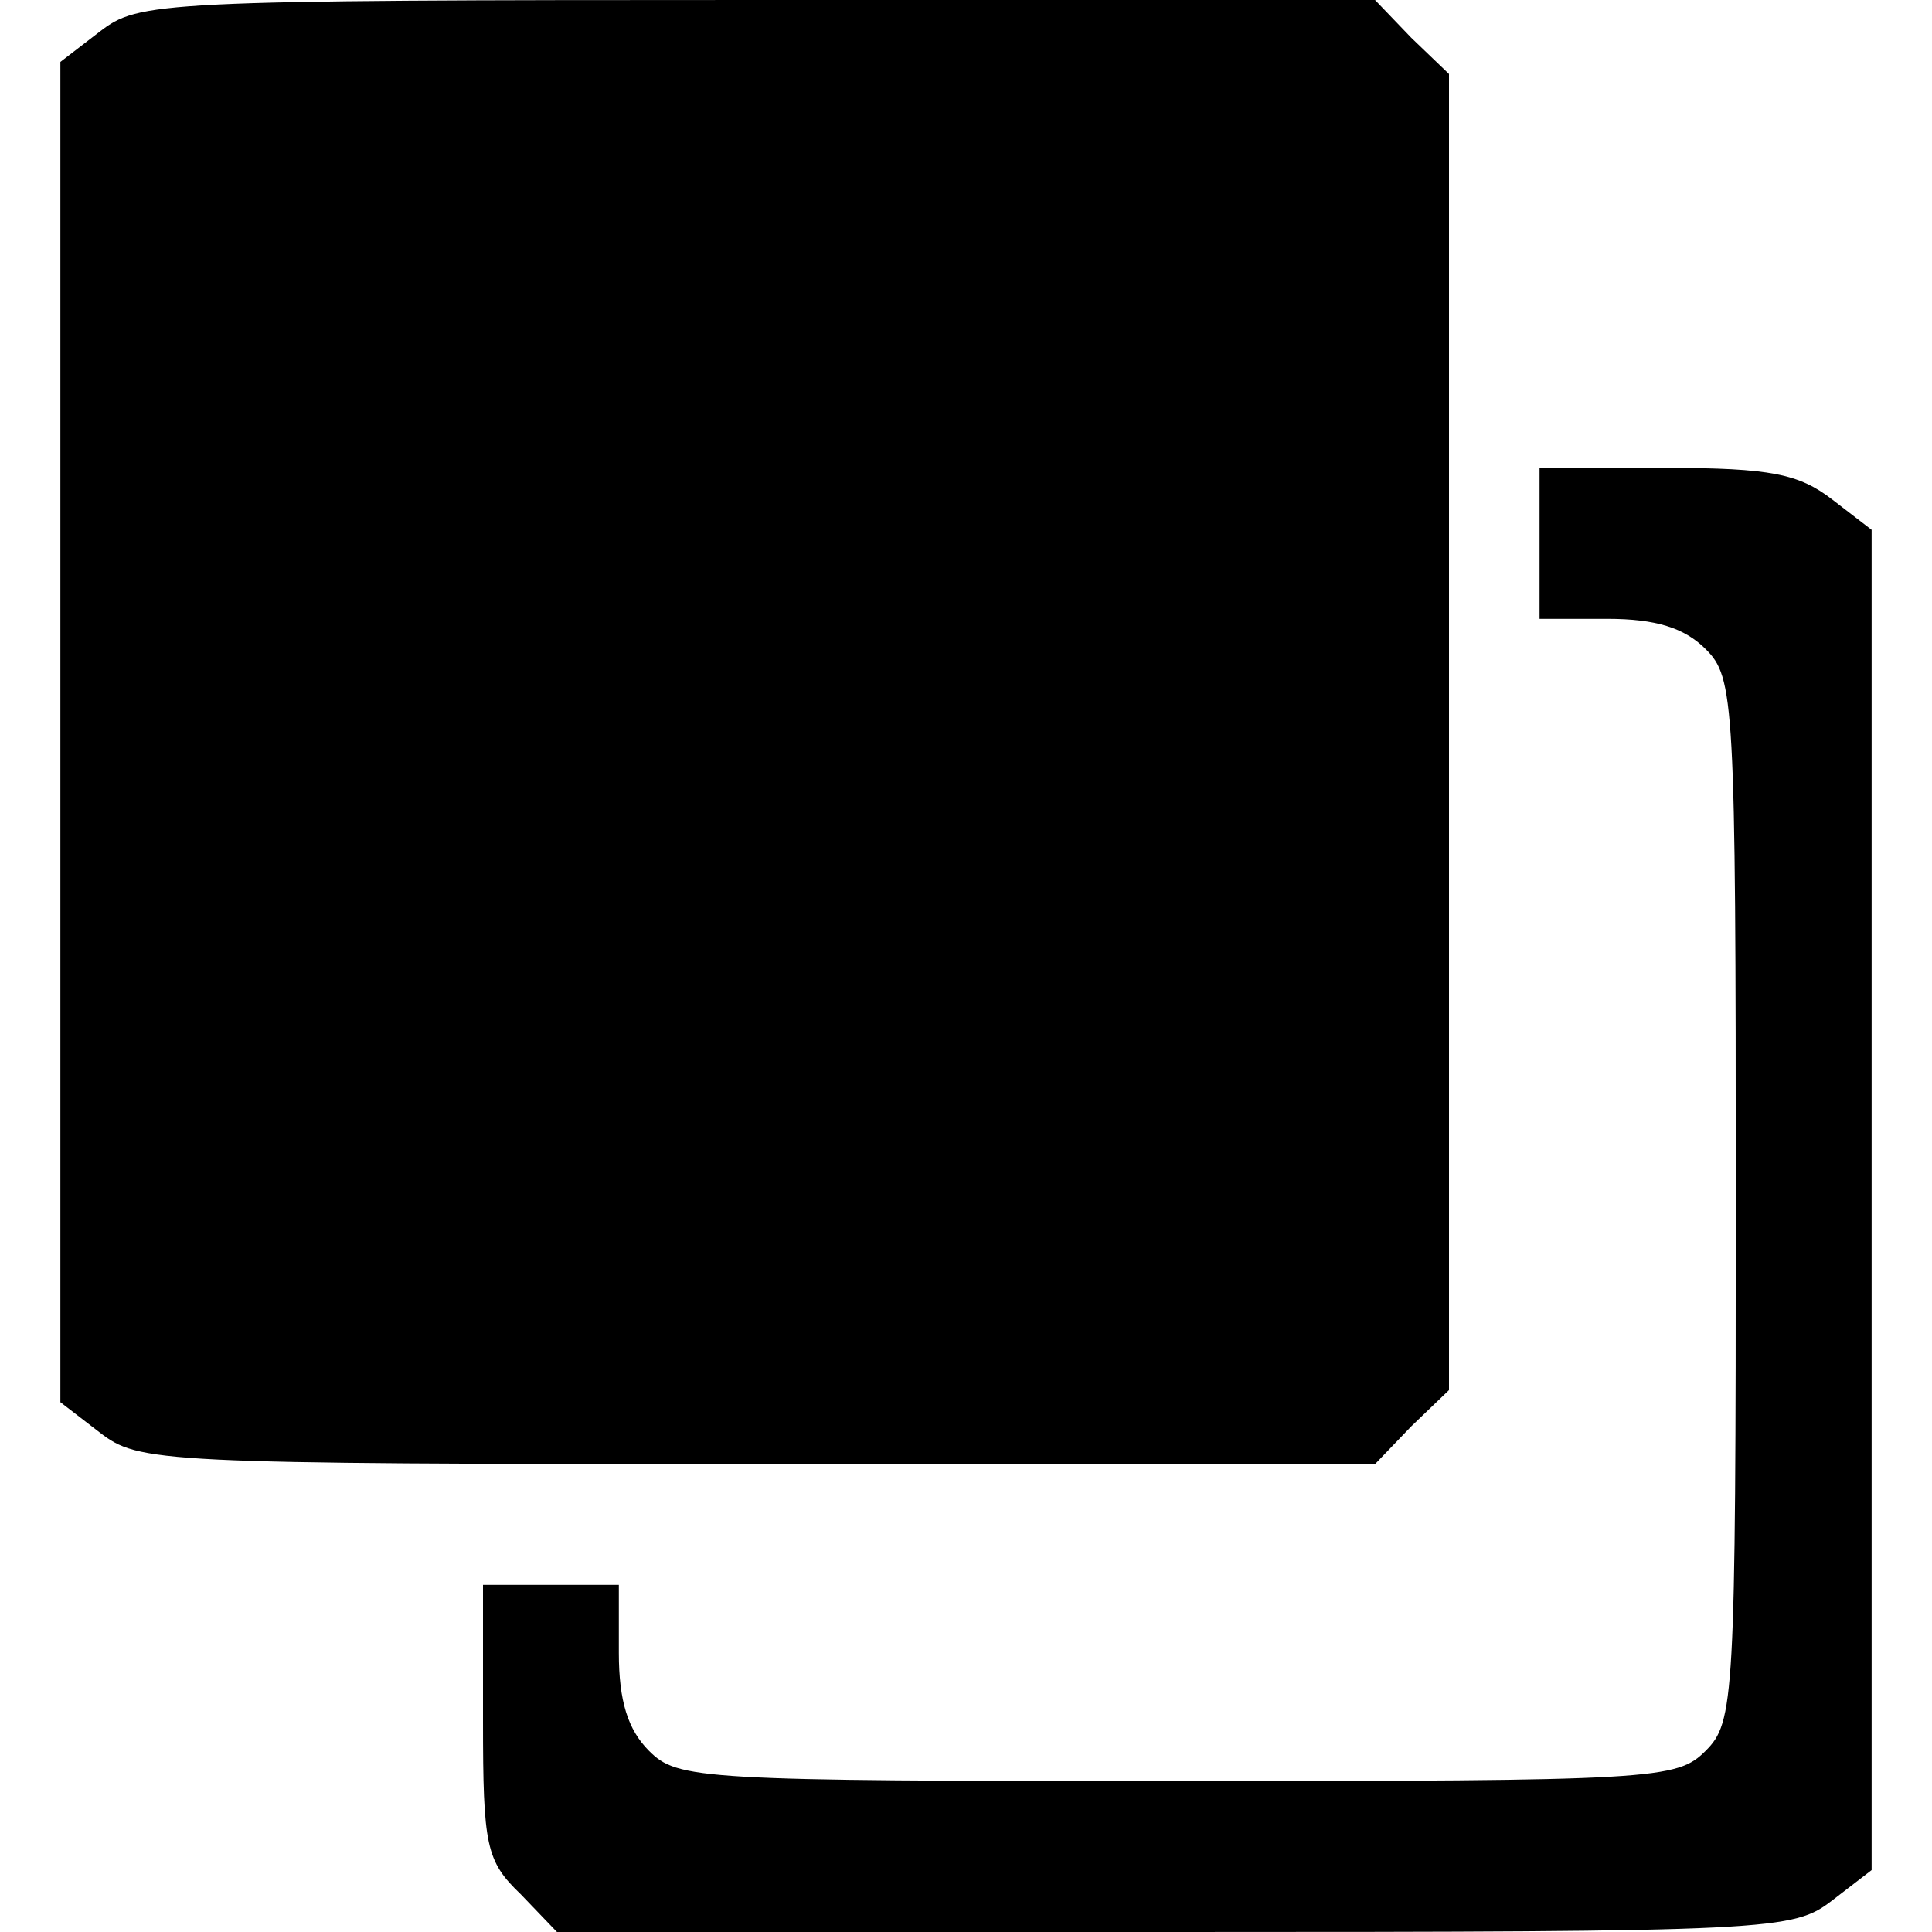 
<svg version="1.0" xmlns="http://www.w3.org/2000/svg"
 class="two_squares" viewBox="0 0 128 128"
 preserveAspectRatio="xMidYMid meet">

<g transform="translate(0,128) scale(0.1,-0.1)"
   stroke="none">
<path d="M66 1259 l-26 -20 0 -444 0 -444 26 -20 c26 -20 37 -21 436 -21 l409
0 24 25 25 24 0 436 0 436 -25 24 -24 25 -409 0 c-399 0 -410 -1 -436 -21z"/>
<path d="M1020 920 l0 -50 45 0 c32 0 51 -6 65 -20 19 -19 20 -33 20 -365 0
-332 -1 -346 -20 -365 -19 -19 -33 -20 -350 -20 -317 0 -331 1 -350 20 -14 14
-20 33 -20 65 l0 45 -45 0 -45 0 0 -90 c0 -83 2 -93 25 -115 l24 -25 409 0
c399 0 410 1 436 21 l26 20 0 444 0 444 -26 20 c-22 17 -41 21 -110 21 l-84 0
0 -50z"/>
</g>
</svg>

